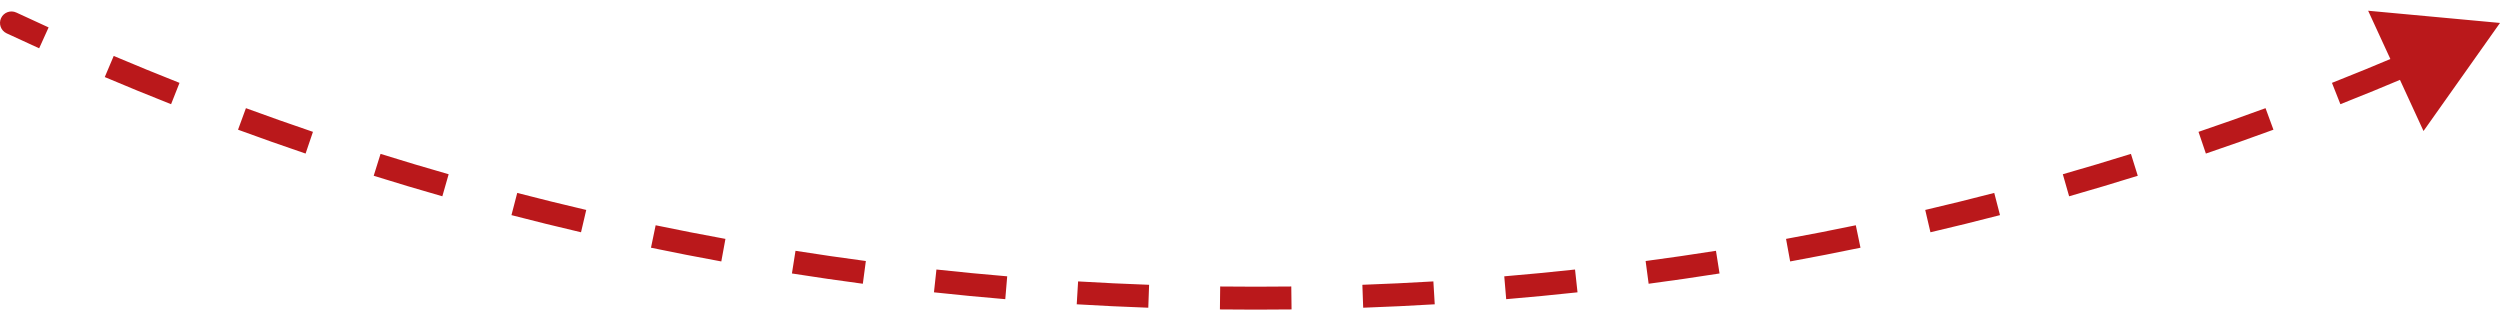 <svg width="218" height="27" viewBox="0 0 218 27" fill="none" xmlns="http://www.w3.org/2000/svg">
<path d="M0.788 2.453C0.538 2.336 0.43 2.038 0.547 1.788C0.664 1.538 0.962 1.43 1.212 1.547L0.788 2.453ZM218 2L214.665 6.713L212.251 1.468L218 2ZM1.212 1.547C2.149 1.985 3.089 2.418 4.033 2.845L3.62 3.756C2.673 3.327 1.729 2.893 0.788 2.453L1.212 1.547ZM9.721 5.338C11.625 6.145 13.541 6.929 15.469 7.691L15.101 8.621C13.166 7.856 11.243 7.069 9.331 6.259L9.721 5.338ZM21.273 9.902C23.214 10.614 25.166 11.304 27.129 11.97L26.808 12.917C24.837 12.248 22.877 11.556 20.928 10.841L21.273 9.902ZM33.034 13.895C35.007 14.511 36.991 15.105 38.984 15.674L38.71 16.636C36.708 16.064 34.717 15.468 32.736 14.85L33.034 13.895ZM44.976 17.307C46.977 17.826 48.987 18.322 51.007 18.794L50.779 19.767C48.752 19.294 46.734 18.797 44.725 18.275L44.976 17.307ZM57.072 20.132C59.095 20.553 61.127 20.95 63.168 21.323L62.988 22.306C60.939 21.932 58.899 21.534 56.868 21.111L57.072 20.132ZM69.29 22.364C71.331 22.686 73.379 22.983 75.436 23.256L75.305 24.247C73.24 23.973 71.183 23.675 69.134 23.352L69.29 22.364ZM81.603 23.999C83.656 24.222 85.718 24.42 87.786 24.593L87.702 25.59C85.626 25.416 83.557 25.217 81.495 24.994L81.603 23.999ZM93.98 25.038C96.041 25.161 98.109 25.26 100.184 25.334L100.148 26.333C98.066 26.259 95.99 26.16 93.92 26.036L93.98 25.038ZM106.394 25.482C107.428 25.494 108.463 25.5 109.5 25.5V26.5C108.459 26.5 107.42 26.494 106.382 26.482L106.394 25.482ZM109.5 25.5C110.537 25.5 111.572 25.494 112.606 25.482L112.618 26.482C111.58 26.494 110.541 26.5 109.5 26.5V25.5ZM118.816 25.334C120.891 25.26 122.959 25.161 125.02 25.038L125.08 26.036C123.01 26.16 120.934 26.259 118.852 26.333L118.816 25.334ZM131.214 24.593C133.282 24.42 135.343 24.222 137.397 23.999L137.505 24.994C135.443 25.217 133.374 25.416 131.298 25.59L131.214 24.593ZM143.564 23.256C145.62 22.983 147.669 22.686 149.71 22.364L149.866 23.352C147.817 23.675 145.76 23.973 143.695 24.247L143.564 23.256ZM155.832 21.323C157.873 20.95 159.905 20.553 161.928 20.132L162.132 21.111C160.101 21.534 158.061 21.932 156.012 22.306L155.832 21.323ZM167.993 18.794C170.013 18.322 172.023 17.826 174.024 17.307L174.275 18.275C172.266 18.797 170.248 19.294 168.221 19.767L167.993 18.794ZM180.016 15.674C182.009 15.105 183.993 14.511 185.966 13.895L186.264 14.85C184.283 15.468 182.292 16.064 180.29 16.636L180.016 15.674ZM191.871 11.97C193.834 11.304 195.786 10.614 197.727 9.902L198.072 10.841C196.123 11.556 194.163 12.248 192.193 12.917L191.871 11.97ZM203.531 7.691C205.459 6.929 207.375 6.145 209.279 5.338L209.669 6.259C207.757 7.069 205.834 7.856 203.899 8.621L203.531 7.691ZM0.576 2.906C0.076 2.672 -0.14 2.077 0.094 1.576C0.328 1.076 0.923 0.86 1.424 1.094L0.576 2.906ZM218 2L211.33 11.425L206.502 0.936L218 2ZM1.424 1.094C2.359 1.532 3.297 1.964 4.239 2.39L3.414 4.212C2.465 3.782 1.519 3.347 0.576 2.906L1.424 1.094ZM9.916 4.878C11.816 5.683 13.729 6.465 15.653 7.226L14.918 9.086C12.979 8.319 11.051 7.531 9.136 6.719L9.916 4.878ZM21.445 9.432C23.382 10.143 25.331 10.832 27.29 11.497L26.647 13.391C24.672 12.72 22.708 12.027 20.756 11.31L21.445 9.432ZM33.184 13.418C35.153 14.033 37.132 14.625 39.122 15.194L38.572 17.116C36.567 16.544 34.572 15.947 32.587 15.327L33.184 13.418ZM45.102 16.823C47.099 17.341 49.105 17.836 51.12 18.307L50.665 20.254C48.634 19.78 46.612 19.282 44.599 18.759L45.102 16.823ZM57.173 19.643C59.193 20.063 61.221 20.459 63.258 20.831L62.898 22.798C60.846 22.423 58.801 22.024 56.766 21.601L57.173 19.643ZM69.368 21.87C71.404 22.191 73.449 22.488 75.502 22.761L75.239 24.743C73.17 24.468 71.109 24.169 69.056 23.846L69.368 21.87ZM81.657 23.502C83.706 23.724 85.763 23.922 87.828 24.095L87.66 26.088C85.58 25.913 83.507 25.714 81.441 25.491L81.657 23.502ZM94.01 24.539C96.067 24.662 98.131 24.76 100.202 24.834L100.13 26.833C98.044 26.758 95.964 26.659 93.891 26.535L94.01 24.539ZM106.4 24.982C107.432 24.994 108.465 25 109.5 25V27C108.457 27 107.416 26.994 106.376 26.982L106.4 24.982ZM109.5 25C110.535 25 111.568 24.994 112.6 24.982L112.624 26.982C111.584 26.994 110.543 27 109.5 27V25ZM118.798 24.834C120.869 24.76 122.933 24.662 124.99 24.539L125.109 26.535C123.036 26.659 120.956 26.758 118.87 26.833L118.798 24.834ZM131.172 24.095C133.237 23.922 135.294 23.724 137.343 23.502L137.559 25.491C135.493 25.714 133.42 25.913 131.34 26.088L131.172 24.095ZM143.498 22.761C145.551 22.488 147.595 22.191 149.632 21.87L149.944 23.846C147.891 24.169 145.83 24.468 143.761 24.743L143.498 22.761ZM155.743 20.831C157.779 20.459 159.807 20.063 161.826 19.643L162.234 21.601C160.199 22.024 158.154 22.423 156.102 22.798L155.743 20.831ZM167.88 18.307C169.895 17.836 171.902 17.341 173.898 16.823L174.4 18.759C172.388 19.282 170.366 19.78 168.335 20.254L167.88 18.307ZM179.878 15.194C181.868 14.625 183.847 14.033 185.817 13.418L186.413 15.327C184.428 15.947 182.433 16.544 180.428 17.116L179.878 15.194ZM191.71 11.497C193.669 10.832 195.618 10.143 197.555 9.432L198.244 11.31C196.292 12.027 194.328 12.72 192.353 13.391L191.71 11.497ZM203.347 7.226C205.271 6.465 207.184 5.683 209.084 4.878L209.864 6.719C207.949 7.531 206.021 8.319 204.082 9.086L203.347 7.226Z" fill="#BA181B"/>
</svg>
